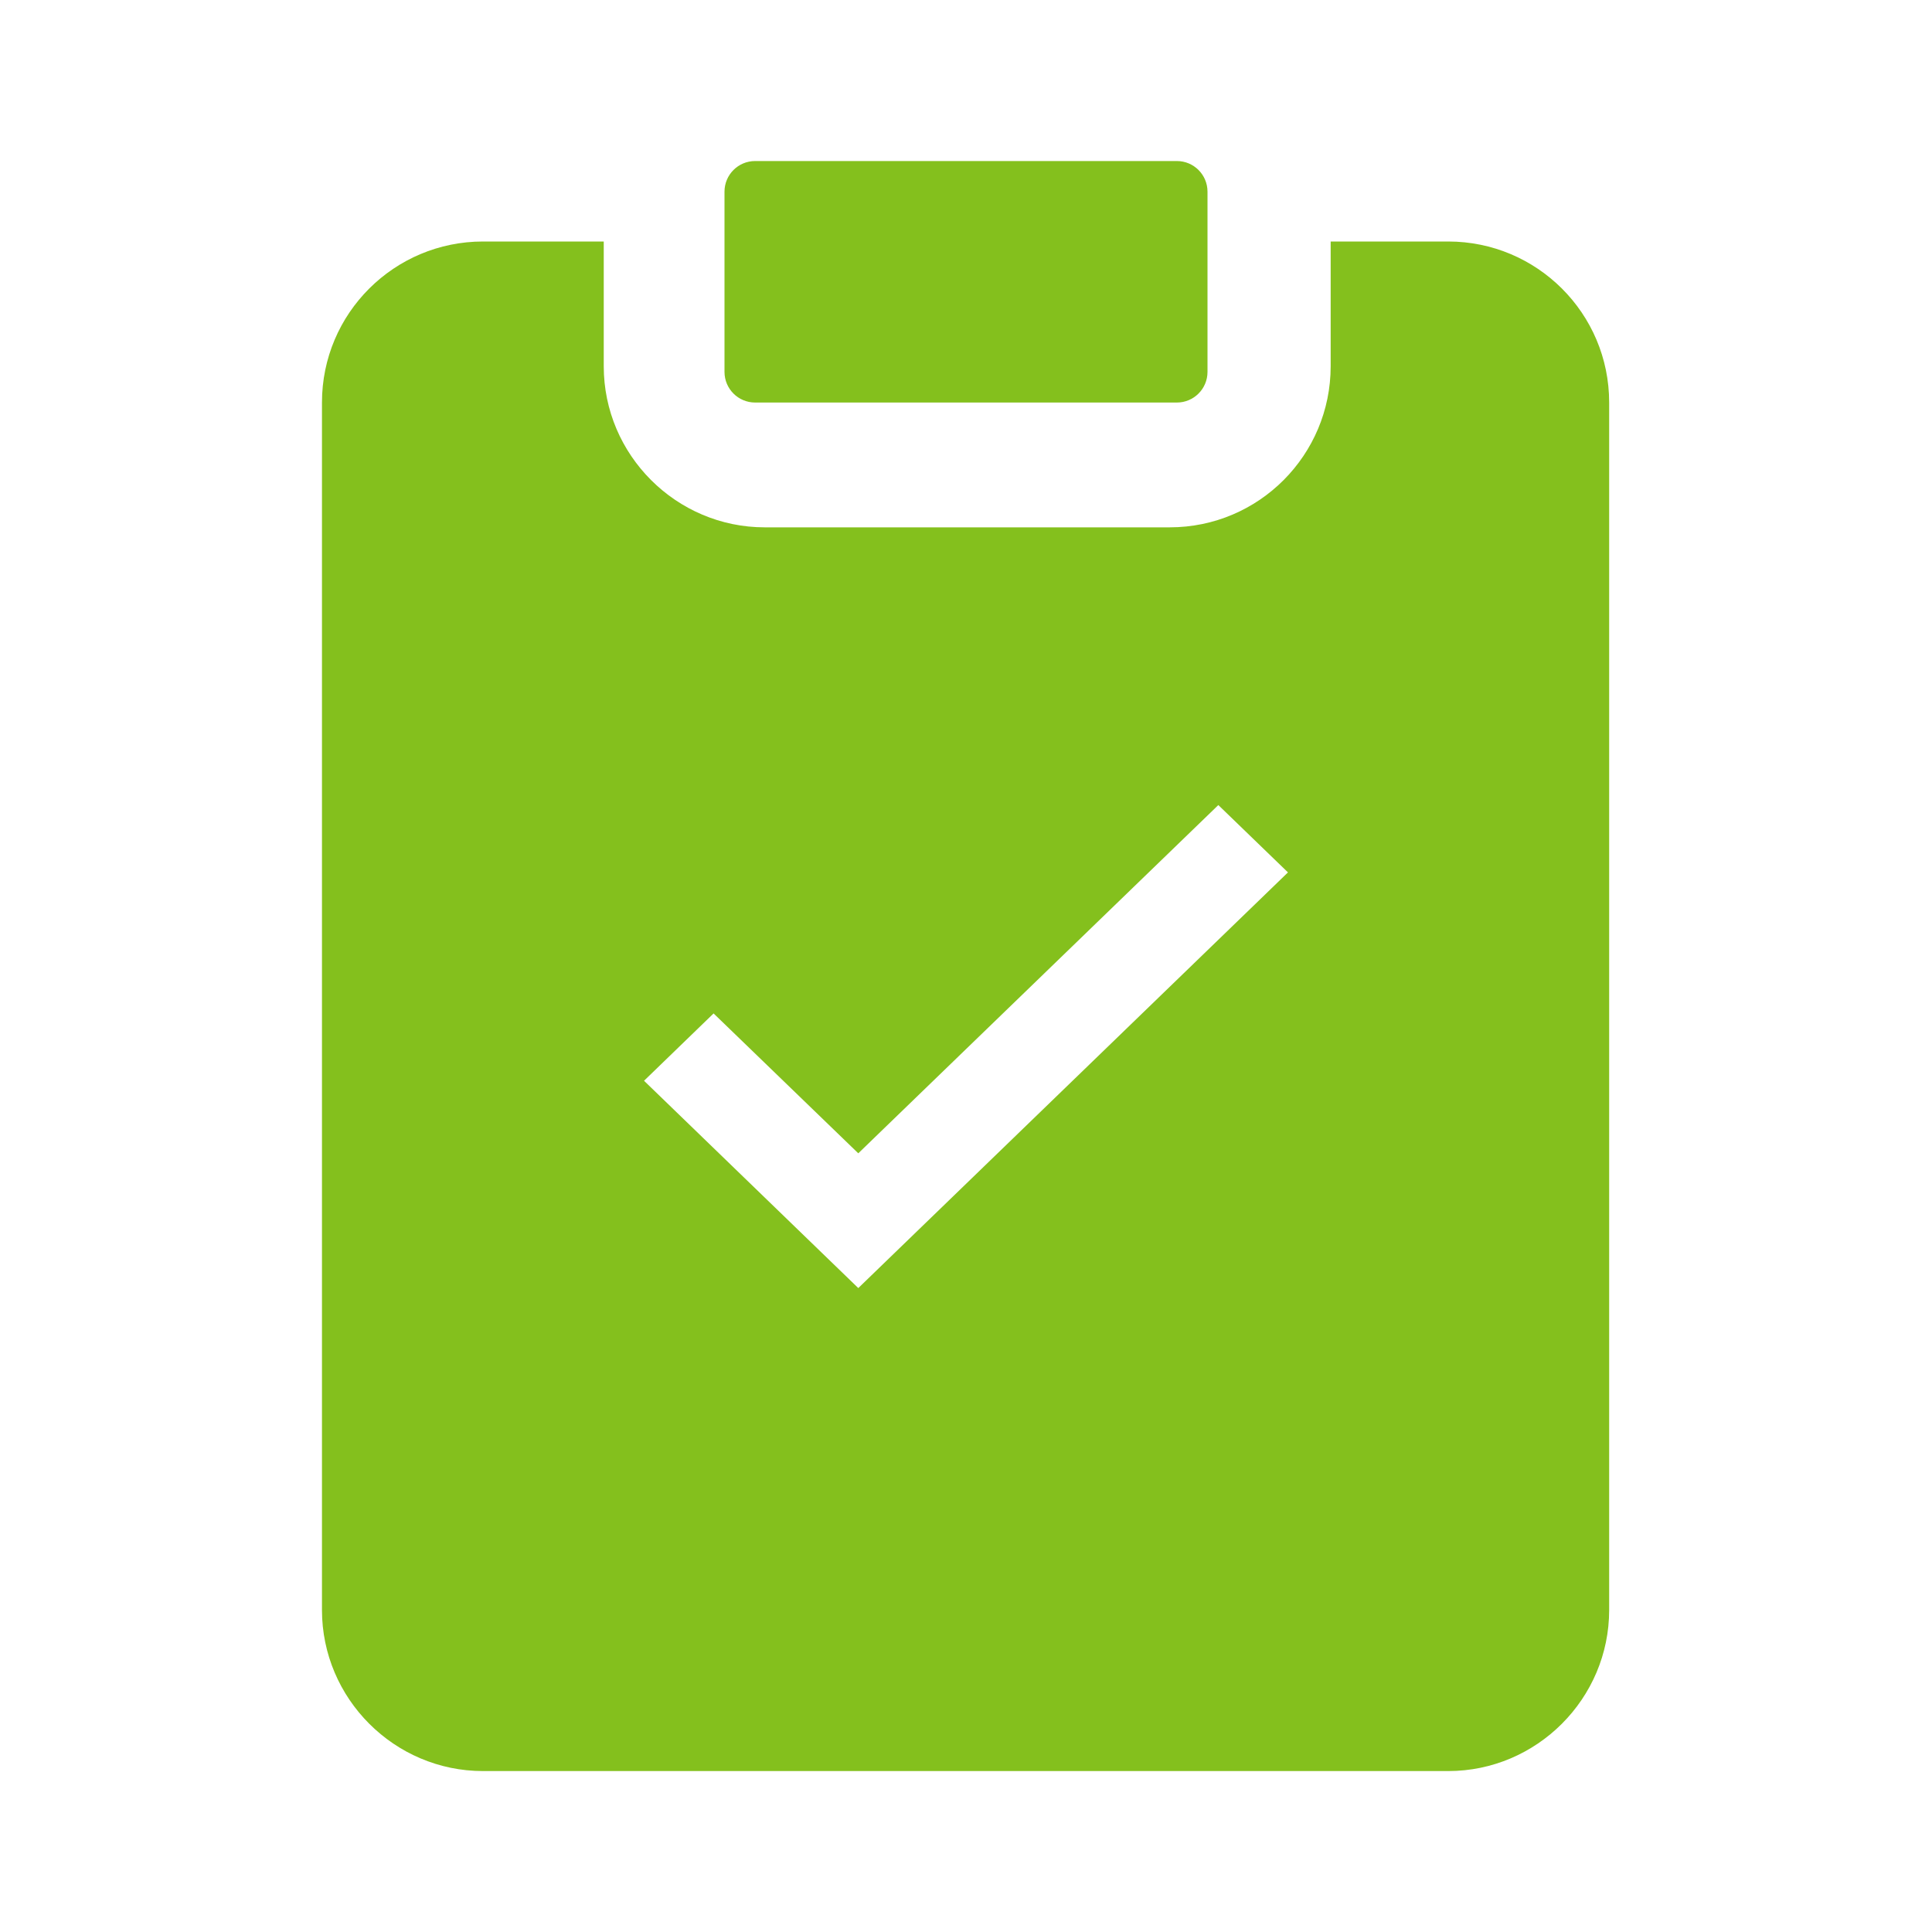 <svg width="20" height="20" viewBox="0 0 20 20" fill="none" xmlns="http://www.w3.org/2000/svg">
<g clip-path="url(#clip0_720_4961)">
<path fill-rule="evenodd" clip-rule="evenodd" d="M13.775 2.5H14.992C15.908 2.5 16.658 3.242 16.658 4.167V16.667C16.658 17.584 15.908 18.334 14.992 18.334H5C4.083 18.334 3.333 17.584 3.333 16.667V4.167C3.333 3.242 4.083 2.5 5 2.5H6.25V3.792C6.25 4.709 7 5.459 7.917 5.459H12.108C13.033 5.459 13.775 4.709 13.775 3.792V2.5ZM12.612 8.334L8.885 11.939L7.387 10.491L6.667 11.188L8.885 13.334L13.333 9.031L12.612 8.334Z" fill="#84C01D"/>
<path d="M12.183 1.667H7.817C7.642 1.667 7.5 1.809 7.5 1.984V3.85C7.5 4.025 7.642 4.167 7.817 4.167H12.183C12.358 4.167 12.5 4.025 12.5 3.85V1.984C12.5 1.809 12.358 1.667 12.183 1.667Z" fill="#84C01D"/>
</g>
<defs>
<clipPath id="clip0_720_4961">
<rect width="20" height="20" fill="white" transform="translate(0 0)"/>
</clipPath>
</defs>
</svg>
